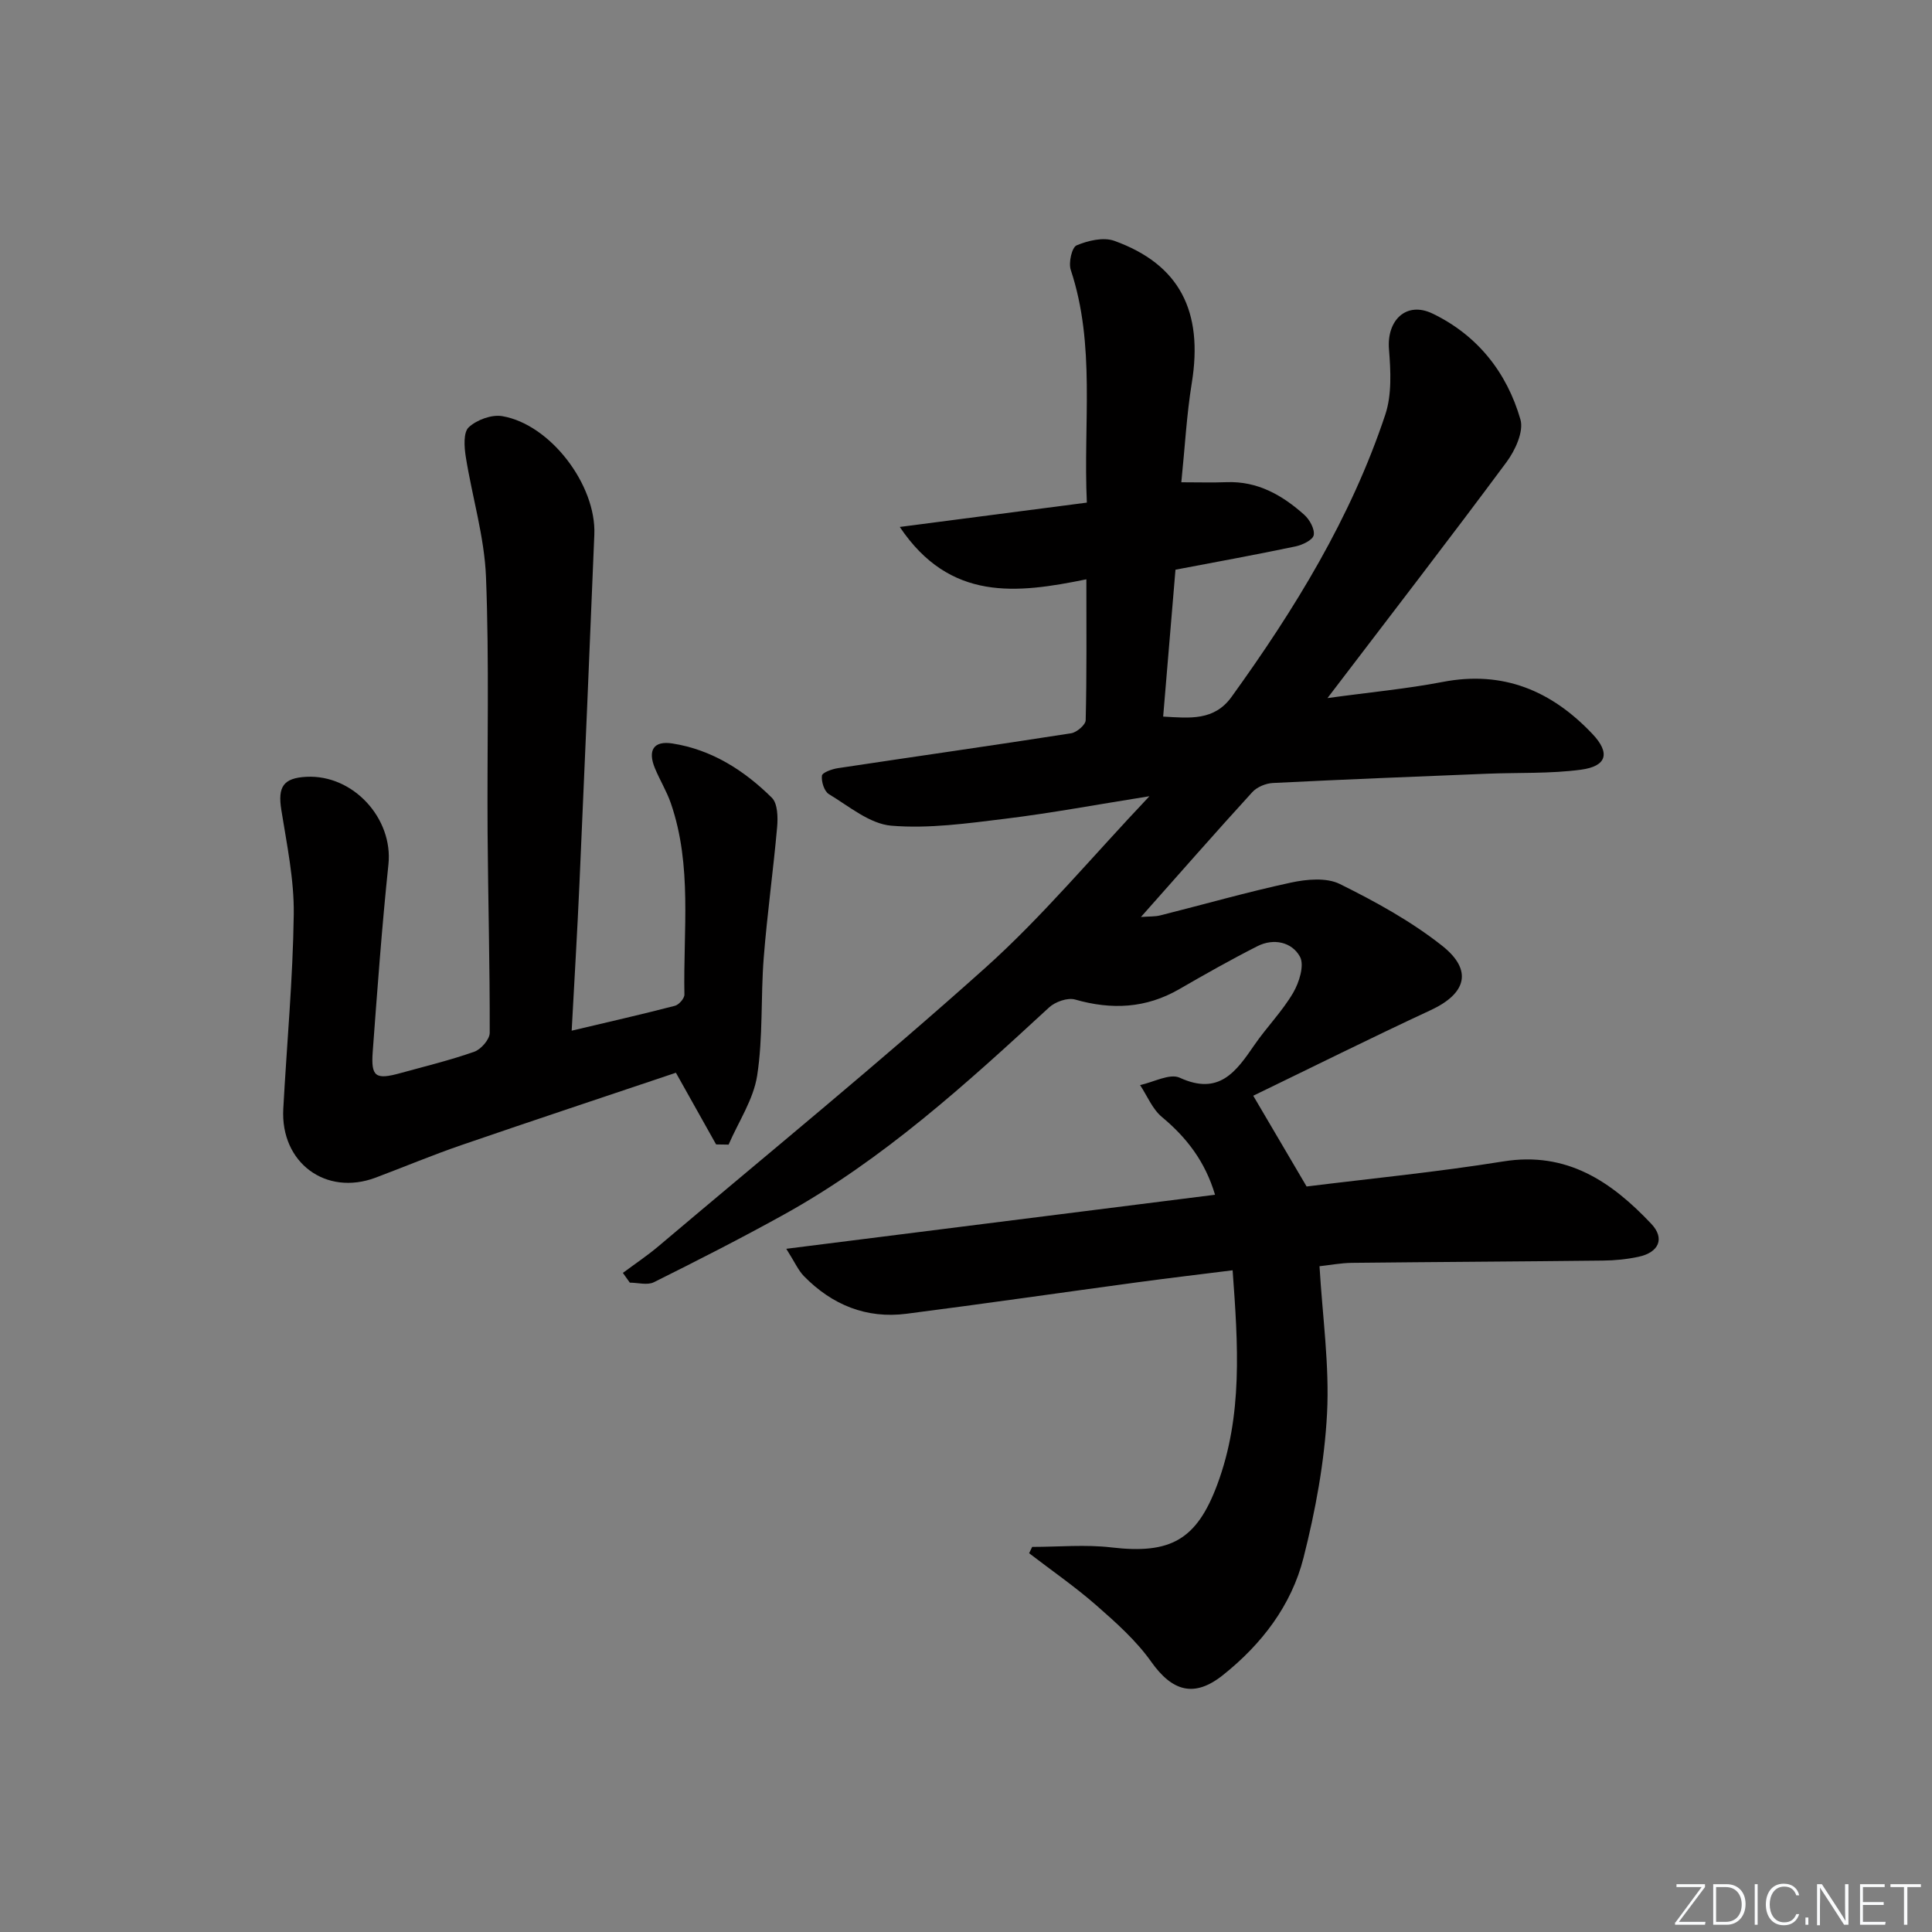<svg enable-background="new 0 0 400 400" viewBox="0 0 400 400" xmlns="http://www.w3.org/2000/svg"><rect x="0" y="0" width="400" height="400" fill="#808080" stroke="none"/><g fill="#fafbfc"><path d="m346.9 398 5.4-7.3h-5.2v-.6h5.9v.6l-5.4 7.2h5.5l-.1.6h-6.2v-.5z"/><path d="m354.7 390.1h2.8c2.3 0 3.9 1.6 3.9 4.1s-1.6 4.3-3.9 4.3h-2.8zm.6 7.8h2c2.2 0 3.3-1.6 3.3-3.6 0-1.8-1-3.6-3.3-3.6h-2z"/><path d="m363.9 390.1v8.4h-.6v-8.4z"/><path d="m372.5 396.3c-.4 1.3-1.4 2.3-3.2 2.3-2.4 0-3.7-1.9-3.7-4.3 0-2.3 1.2-4.3 3.7-4.3 1.8 0 2.9 1 3.2 2.4h-.6c-.4-1.1-1.1-1.8-2.5-1.8-2.1 0-3 1.9-3 3.7s.9 3.7 3 3.7c1.4 0 2.1-.7 2.5-1.7z"/><path d="m373.8 398.5v-1.5h.6v1.5z"/><path d="m376.2 398.5v-8.4h1c1.3 2 4.4 6.7 4.9 7.6-.1-1.2-.1-2.4-.1-3.8v-3.8h.7v8.4h-.9c-1.2-1.9-4.4-6.8-5-7.7.1 1.1 0 2.3 0 3.9v3.9h-.6z"/><path d="m390 394.4h-4.3v3.5h4.7l-.1.6h-5.2v-8.4h5.1v.6h-4.5v3.1h4.3z"/><path d="m394.2 390.7h-2.8v-.6h6.3v.6h-2.8v7.8h-.7z"/></g><path d="m251.56 247.36c-2.04-6.86-5.86-11.83-11-16.1-1.97-1.64-3.04-4.37-4.52-6.61 2.77-.58 6.15-2.47 8.21-1.52 8.14 3.75 11.66-1.25 15.44-6.75 2.54-3.7 5.77-6.96 8.03-10.81 1.26-2.14 2.39-5.73 1.42-7.5-1.65-3.02-5.43-3.89-8.81-2.17-5.48 2.78-10.84 5.81-16.17 8.89-6.9 3.99-14.01 4.32-21.58 2.15-1.55-.44-4.12.47-5.39 1.65-17.14 15.81-34.37 31.51-54.94 42.9-8.83 4.89-17.83 9.48-26.87 13.98-1.34.67-3.31.09-4.98.09-.48-.67-.96-1.34-1.44-2.02 2.47-1.84 5.04-3.55 7.38-5.53 22.61-19.12 45.57-37.85 67.62-57.6 11.81-10.58 22.05-22.93 34.02-35.56-10.97 1.74-20.36 3.5-29.83 4.66-7.84.96-15.84 2.09-23.62 1.44-4.47-.38-8.75-4.02-12.91-6.53-.97-.58-1.59-2.58-1.45-3.82.07-.65 2.09-1.38 3.31-1.56 16.09-2.43 32.19-4.71 48.27-7.22 1.17-.18 3.01-1.75 3.03-2.71.23-9.46.14-18.94.14-29.17-14.39 2.94-28.23 4.65-38.63-10.84 13.41-1.75 25.86-3.37 38.73-5.04-.77-16.56 1.84-32.58-3.33-48.18-.49-1.48.22-4.66 1.21-5.08 2.35-.99 5.54-1.75 7.8-.94 13.52 4.87 18.47 14.59 16.04 29.48-1.06 6.53-1.41 13.18-2.16 20.51 3.52 0 6.44.09 9.35-.02 6.44-.25 11.56 2.69 16.11 6.76 1.11.99 2.19 2.96 1.95 4.21-.2 1.01-2.34 2.03-3.77 2.33-8.09 1.7-16.23 3.18-24.85 4.82-.81 9.72-1.66 19.76-2.55 30.41 5.53.32 10.56.91 14.16-4.08 13.08-18.14 24.74-37.1 31.83-58.44 1.38-4.16 1.12-9.07.76-13.57-.47-6 3.61-9.95 9.02-7.35 9.27 4.46 15.39 12.17 18.2 21.93.72 2.49-1.09 6.41-2.88 8.82-11.86 15.99-24.03 31.74-37.07 48.86 8.95-1.23 16.46-1.92 23.84-3.34 12.54-2.42 22.56 1.83 31.01 10.76 3.72 3.92 3.04 6.69-2.38 7.41-6.39.85-12.93.57-19.41.83-14.79.6-29.58 1.18-44.36 1.92-1.47.07-3.3.83-4.27 1.9-7.62 8.34-15.06 16.84-23.05 25.84 1.69-.13 2.9-.05 4.01-.33 9.02-2.27 17.97-4.83 27.05-6.79 3.25-.7 7.34-1.08 10.11.29 7.38 3.65 14.75 7.7 21.18 12.78 6.44 5.09 5 9.92-2.34 13.33-12.47 5.8-24.79 11.94-36.76 17.73 3.9 6.63 7.35 12.5 11.05 18.79 13.1-1.63 26.98-2.98 40.72-5.19 13.17-2.12 22.4 4.19 30.65 12.93 2.85 3.02 1.56 5.91-2.63 6.81-2.42.52-4.94.77-7.41.79-17.33.2-34.65.28-51.98.47-2.28.03-4.55.47-6.68.7.61 10.37 2.08 20.49 1.56 30.5-.53 10.02-2.4 20.1-4.87 29.85-2.5 9.89-8.68 17.92-16.67 24.29-5.97 4.77-10.52 3.38-14.87-2.76-3.1-4.38-7.28-8.1-11.35-11.67-4.41-3.86-9.26-7.21-13.92-10.79.21-.44.42-.88.63-1.31 5.49 0 11.03-.53 16.44.11 12.21 1.43 17.61-1.56 21.87-12.98 5.35-14.32 4.31-29.02 3.19-44.4-6.93.87-13.3 1.62-19.65 2.48-15.96 2.16-31.9 4.47-47.87 6.52-8.31 1.07-15.4-1.84-21.21-7.76-1.2-1.22-1.91-2.91-3.68-5.69 30.19-3.82 59.23-7.47 88.77-11.19z" fill="#010000"/><path d="m148.26 236.94c-2.63-4.69-5.25-9.37-8.32-14.84-14.45 4.86-29.49 9.85-44.47 15-5.96 2.05-11.78 4.49-17.68 6.71-10.32 3.89-19.74-3.08-19.14-14.23.73-13.43 1.99-26.86 2.17-40.29.09-7.21-1.44-14.46-2.58-21.64-.75-4.74.4-6.58 5.2-6.82 9.71-.49 17.98 8.64 16.98 18.14-1.35 12.89-2.29 25.82-3.25 38.75-.39 5.25.59 5.88 5.75 4.45 5.11-1.41 10.28-2.66 15.27-4.42 1.4-.49 3.19-2.55 3.2-3.9.04-13.81-.34-27.62-.44-41.43-.12-17.66.36-35.34-.33-52.97-.33-8.34-2.87-16.58-4.19-24.9-.32-2.02-.52-5.04.62-6.09 1.66-1.54 4.75-2.68 6.94-2.3 9.94 1.69 19.48 14.23 19.06 24.51-.98 24.09-2.01 48.18-3.08 72.26-.44 9.91-1.04 19.81-1.61 30.46 7.6-1.8 14.51-3.37 21.37-5.15.83-.21 1.98-1.53 1.97-2.32-.26-13.24 1.65-26.66-2.8-39.59-.86-2.5-2.28-4.8-3.3-7.26-1.54-3.71-.3-5.76 3.62-5.14 8.13 1.27 14.86 5.57 20.59 11.24 1.2 1.19 1.26 4.02 1.09 6.03-.8 9.05-2.07 18.07-2.78 27.12-.64 8.12-.12 16.37-1.36 24.38-.77 4.95-3.86 9.53-5.91 14.28-.86 0-1.73-.02-2.59-.04z" fill="#010000"/></svg>